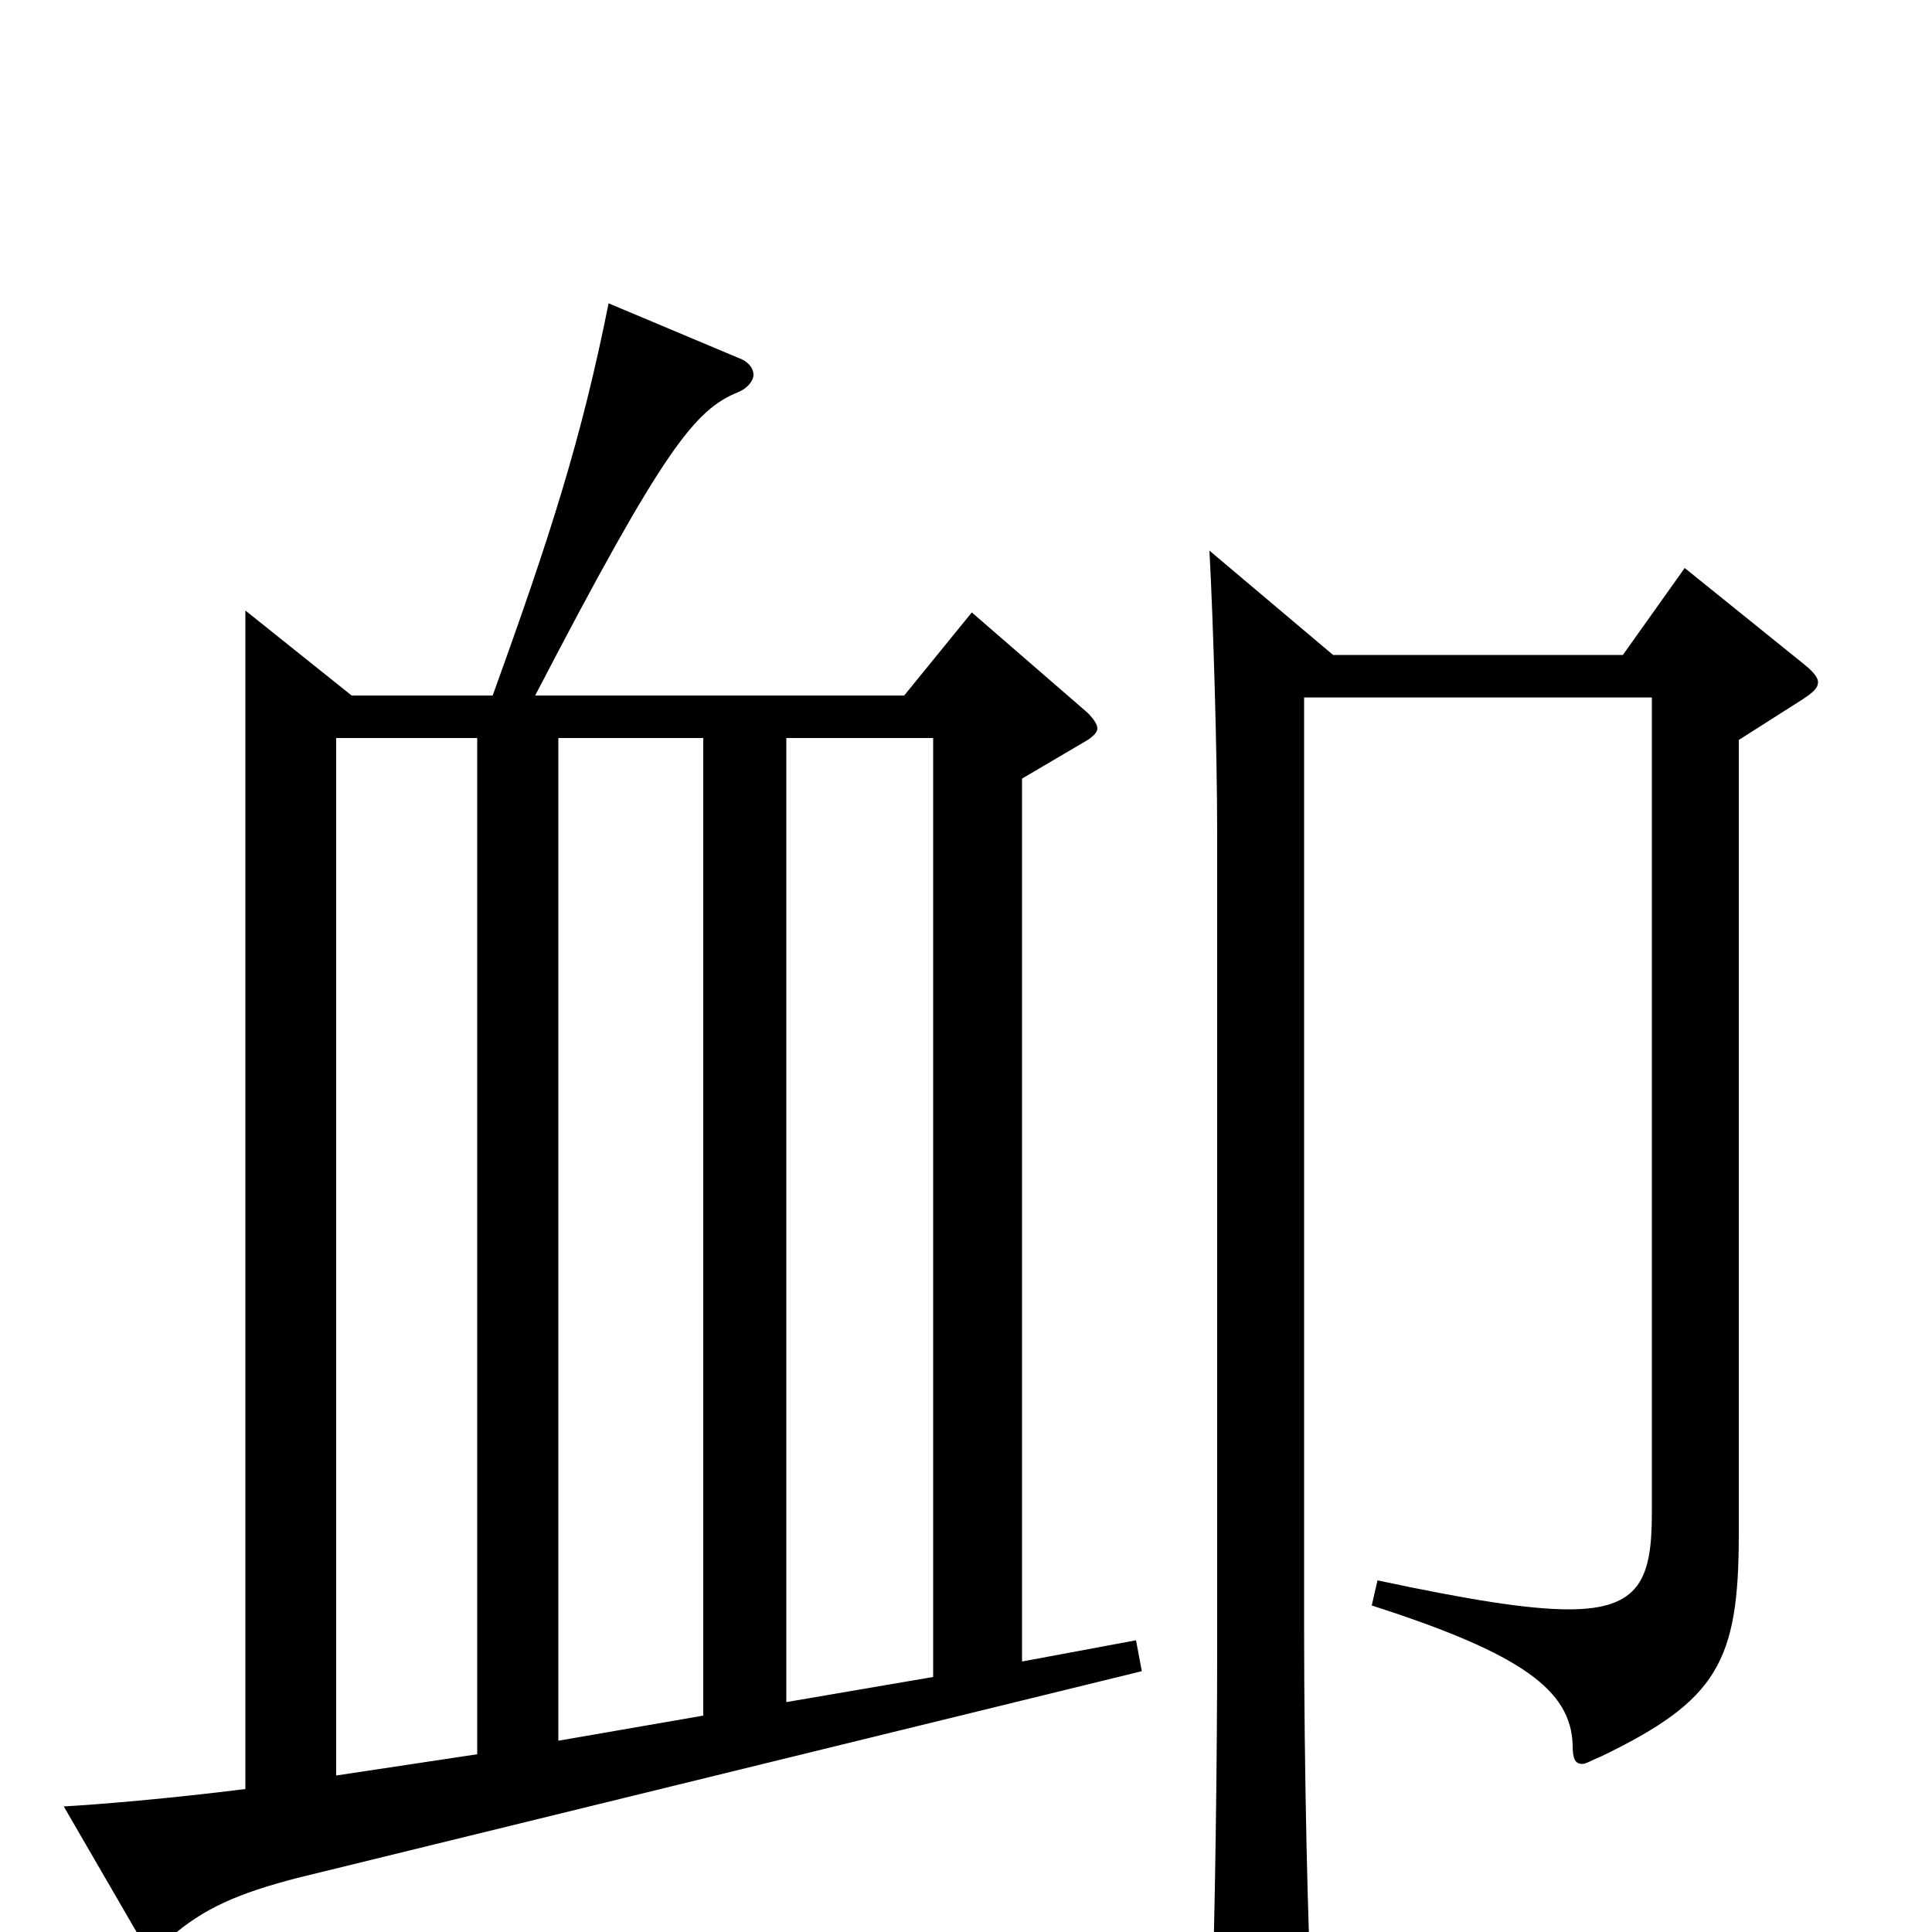 <svg xmlns="http://www.w3.org/2000/svg" viewBox="0 -1000 1000 1000">
	<path fill="#000000" d="M364 -112L289 -99V-618H364ZM182 -640L127 -684V-74C87 -69 51 -66 33 -65L73 4C75 6 76 8 79 8C81 8 84 6 88 3C105 -12 123 -20 154 -28L591 -135L588 -151L529 -140V-597L563 -617C566 -619 568 -621 568 -623C568 -625 566 -628 563 -631L503 -683L468 -640H277C344 -769 360 -788 382 -797C387 -799 390 -803 390 -806C390 -809 388 -812 384 -814L315 -843C301 -773 285 -723 255 -640ZM247 -92L174 -81V-618H247ZM407 -119V-618H483V-132ZM626 -715C628 -678 630 -610 630 -569V-147C630 -90 629 -10 627 49V58C627 72 629 78 636 78C640 78 646 76 655 72C676 63 679 59 679 46V38C677 1 675 -82 675 -158V-639H855V-217C855 -183 849 -167 812 -167C791 -167 760 -172 713 -182L710 -169C788 -144 813 -125 814 -97C814 -90 815 -87 819 -87C821 -87 824 -89 829 -91C889 -120 900 -140 900 -206V-617L933 -638C939 -642 941 -644 941 -647C941 -649 939 -652 934 -656L872 -706L840 -661H690Z"/>
</svg>